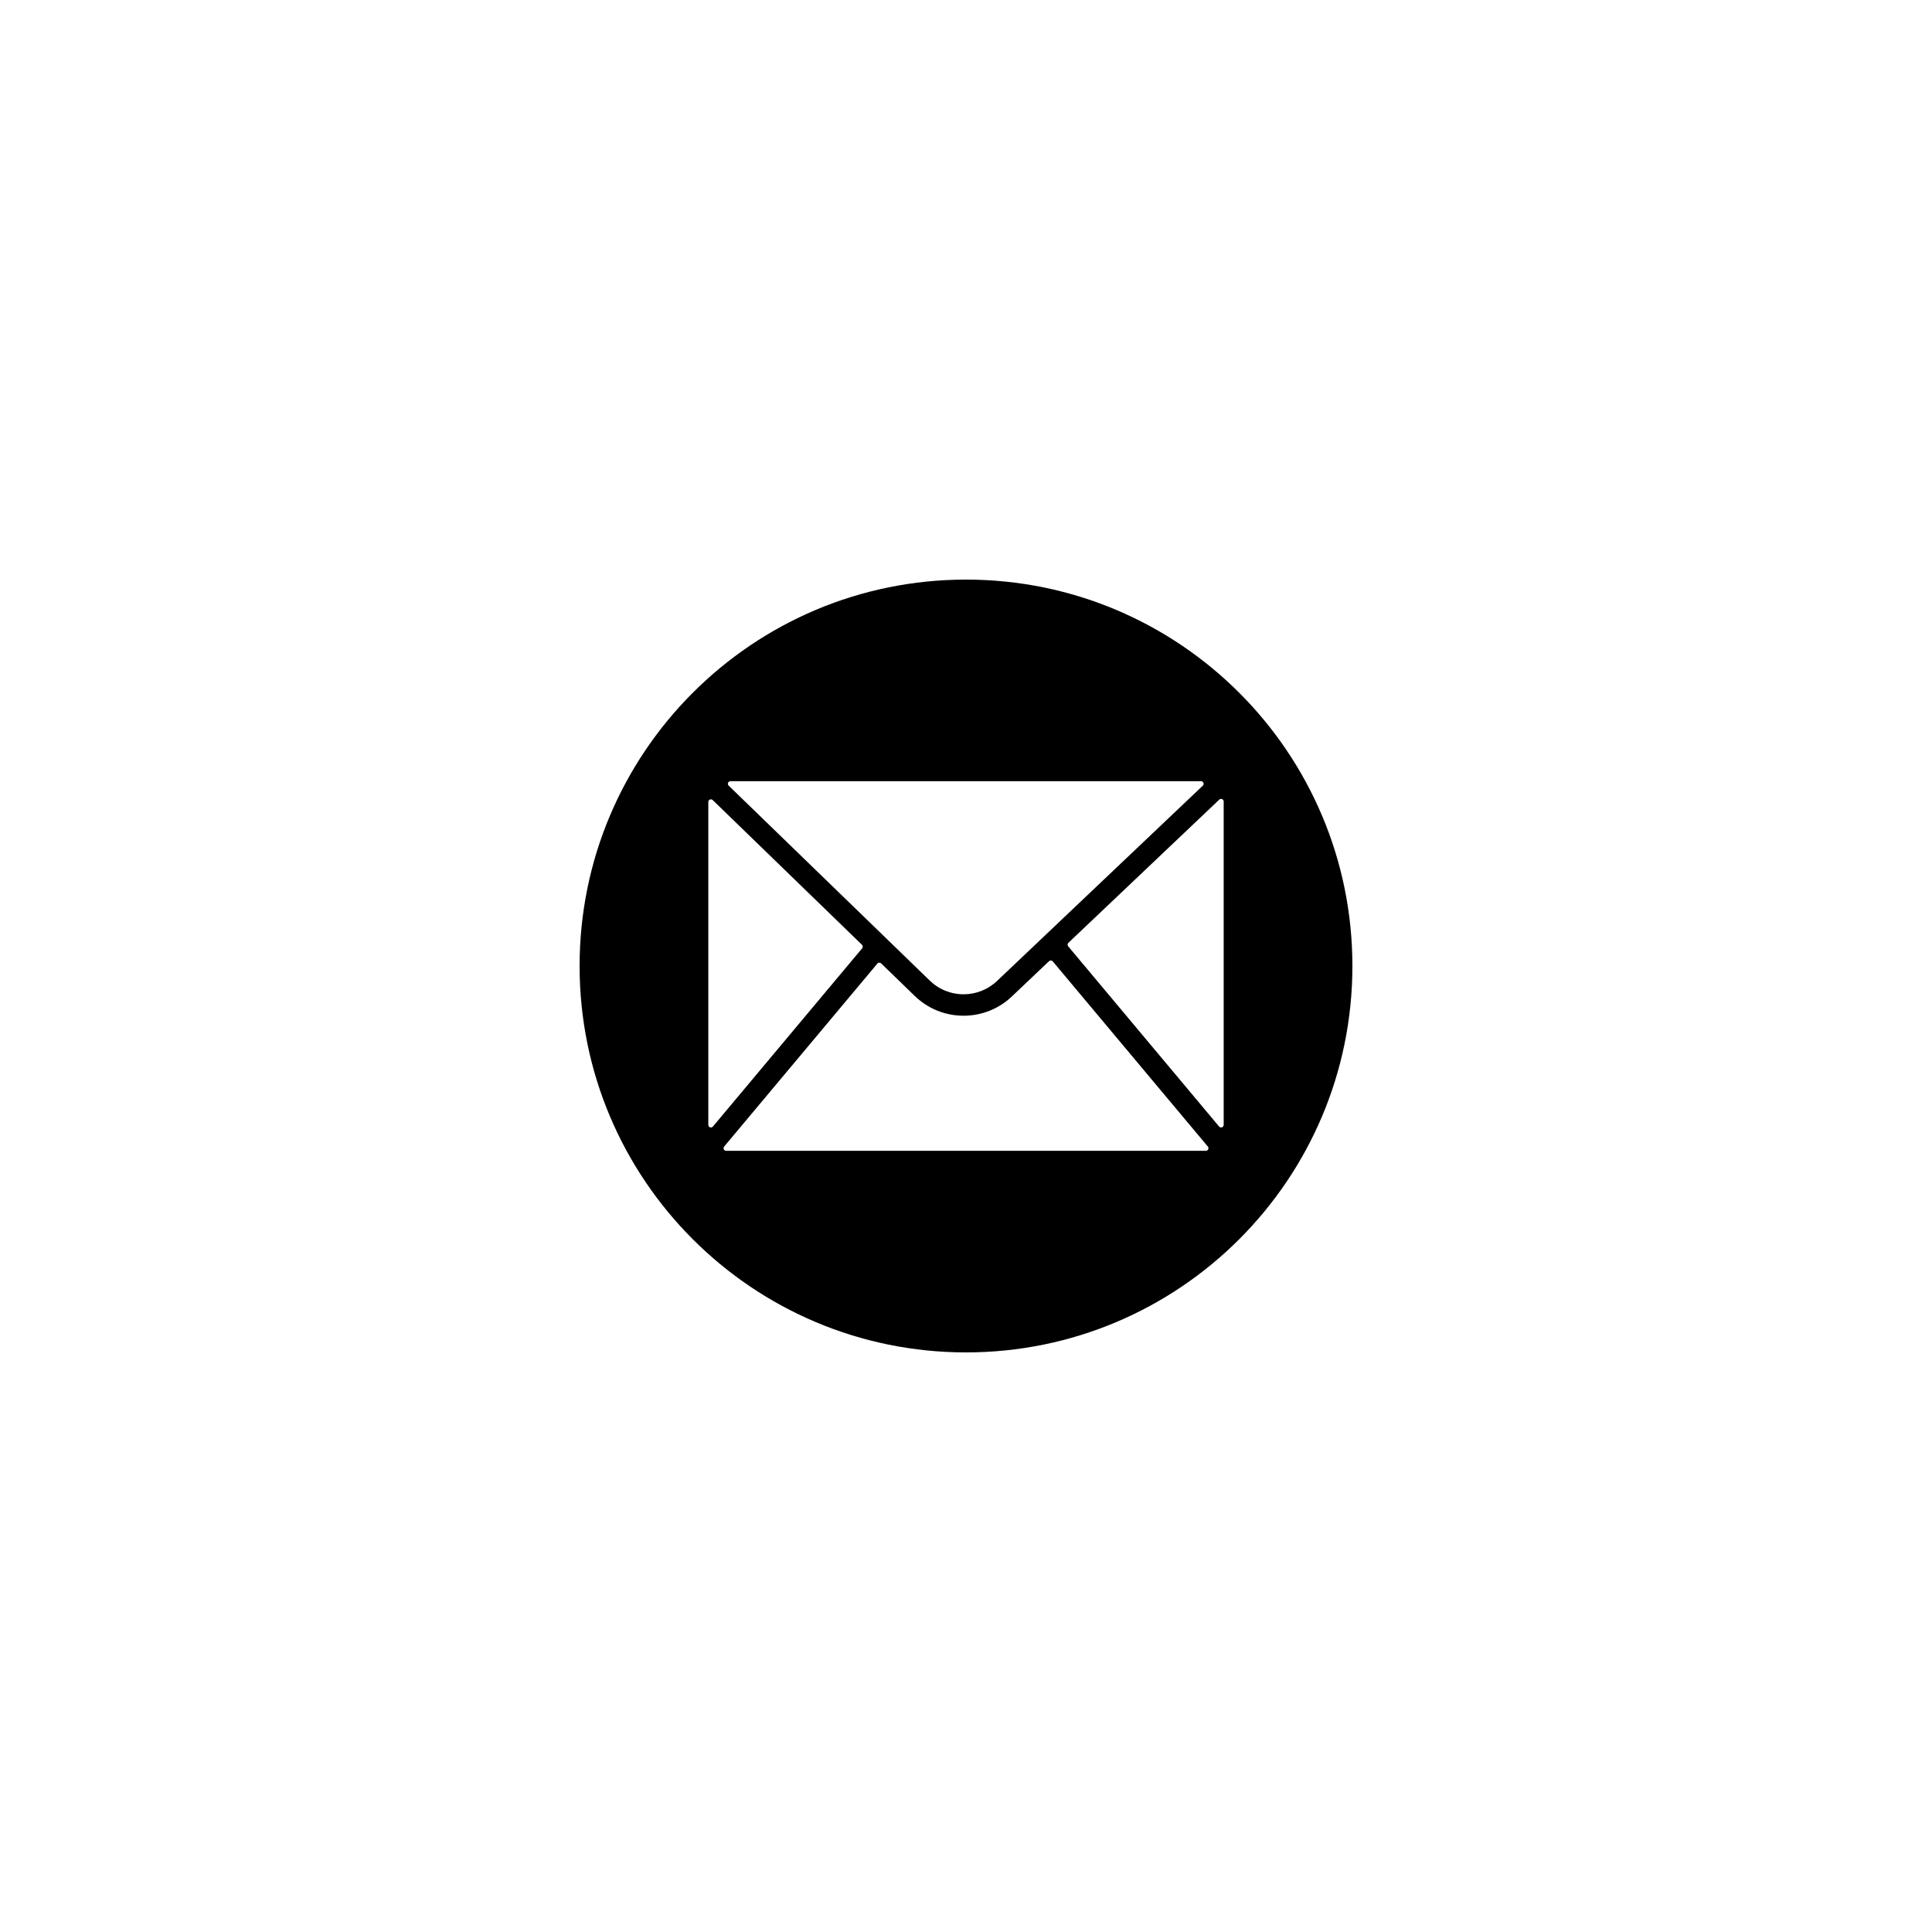 <svg xmlns="http://www.w3.org/2000/svg" xmlns:xlink="http://www.w3.org/1999/xlink" width="1080" zoomAndPan="magnify" viewBox="0 0 810 810" height="1080" preserveAspectRatio="xMidYMid meet" version="1.0"><path fill="#000000" d="M 405 243 C 315.531 243 243 315.531 243 405 C 243 494.469 315.531 567 405 567 C 494.469 567 567 494.469 567 405 C 567 315.531 494.469 243 405 243 Z M 306.262 327.512 L 503.527 327.512 C 503.754 327.512 503.957 327.574 504.145 327.699 C 504.328 327.82 504.461 327.988 504.547 328.195 C 504.629 328.402 504.648 328.617 504.602 328.836 C 504.551 329.055 504.449 329.238 504.285 329.395 L 437.969 392.328 L 437.863 392.438 L 418.059 411.227 C 417.59 411.68 417.098 412.105 416.582 412.508 C 416.07 412.91 415.539 413.289 414.992 413.641 C 414.441 413.992 413.879 414.316 413.297 414.613 C 412.719 414.91 412.125 415.18 411.52 415.422 C 410.914 415.66 410.297 415.871 409.672 416.055 C 409.047 416.234 408.41 416.387 407.77 416.508 C 407.129 416.629 406.484 416.719 405.836 416.777 C 405.188 416.836 404.535 416.863 403.883 416.859 C 403.234 416.859 402.582 416.824 401.934 416.758 C 401.285 416.691 400.641 416.594 400 416.465 C 399.363 416.34 398.73 416.18 398.105 415.992 C 397.48 415.805 396.867 415.586 396.266 415.34 C 395.664 415.094 395.07 414.816 394.496 414.512 C 393.918 414.211 393.355 413.879 392.812 413.52 C 392.266 413.164 391.742 412.781 391.23 412.371 C 390.723 411.965 390.234 411.531 389.77 411.078 L 371.434 393.305 C 371.406 393.273 371.375 393.242 371.344 393.215 L 305.5 329.383 C 305.34 329.23 305.238 329.043 305.191 328.824 C 305.145 328.609 305.164 328.395 305.25 328.191 C 305.332 327.984 305.469 327.82 305.652 327.695 C 305.836 327.574 306.039 327.512 306.262 327.512 Z M 296.965 471.602 L 296.965 336.219 C 296.965 336 297.023 335.801 297.145 335.617 C 297.266 335.434 297.426 335.301 297.629 335.215 C 297.832 335.129 298.039 335.109 298.254 335.148 C 298.469 335.188 298.656 335.285 298.812 335.438 L 361.383 396.102 C 361.586 396.301 361.695 396.543 361.711 396.828 C 361.727 397.113 361.641 397.367 361.461 397.586 L 298.891 472.305 C 298.742 472.484 298.559 472.602 298.336 472.66 C 298.113 472.719 297.895 472.711 297.68 472.633 C 297.465 472.551 297.289 472.418 297.16 472.23 C 297.027 472.043 296.965 471.832 296.965 471.602 Z M 505.562 482.488 L 304.438 482.488 C 304.227 482.488 304.031 482.43 303.855 482.316 C 303.676 482.203 303.543 482.051 303.453 481.859 C 303.363 481.668 303.332 481.465 303.359 481.258 C 303.387 481.047 303.469 480.859 303.605 480.699 L 367.836 403.992 C 367.934 403.875 368.051 403.785 368.188 403.715 C 368.324 403.648 368.465 403.613 368.617 403.605 C 368.77 403.598 368.914 403.617 369.059 403.672 C 369.199 403.727 369.324 403.805 369.434 403.91 L 383.488 417.539 C 384.84 418.852 386.301 420.023 387.875 421.055 C 389.449 422.086 391.105 422.957 392.848 423.668 C 394.59 424.379 396.387 424.918 398.23 425.285 C 400.078 425.648 401.941 425.836 403.824 425.844 L 403.984 425.844 C 405.852 425.844 407.703 425.672 409.539 425.32 C 411.375 424.969 413.16 424.445 414.895 423.754 C 416.633 423.062 418.285 422.211 419.859 421.203 C 421.434 420.195 422.895 419.043 424.246 417.754 L 439.805 402.984 C 439.914 402.883 440.039 402.805 440.18 402.754 C 440.32 402.703 440.469 402.68 440.617 402.688 C 440.77 402.695 440.91 402.734 441.043 402.805 C 441.18 402.871 441.293 402.961 441.391 403.078 L 506.391 480.699 C 506.527 480.859 506.609 481.047 506.637 481.254 C 506.664 481.465 506.633 481.664 506.547 481.855 C 506.457 482.047 506.324 482.199 506.145 482.316 C 505.969 482.43 505.773 482.488 505.562 482.488 Z M 513.035 471.602 C 513.035 471.832 512.969 472.039 512.84 472.23 C 512.707 472.418 512.535 472.551 512.316 472.629 C 512.102 472.707 511.883 472.715 511.664 472.656 C 511.441 472.598 511.258 472.477 511.109 472.301 L 447.852 396.762 C 447.668 396.543 447.582 396.289 447.602 396 C 447.617 395.711 447.73 395.469 447.938 395.27 L 511.199 335.234 C 511.359 335.086 511.543 334.992 511.758 334.957 C 511.973 334.918 512.176 334.941 512.379 335.027 C 512.578 335.113 512.734 335.25 512.855 335.43 C 512.977 335.609 513.035 335.809 513.035 336.027 Z M 513.035 471.602 " fill-opacity="1" fill-rule="nonzero"/></svg>